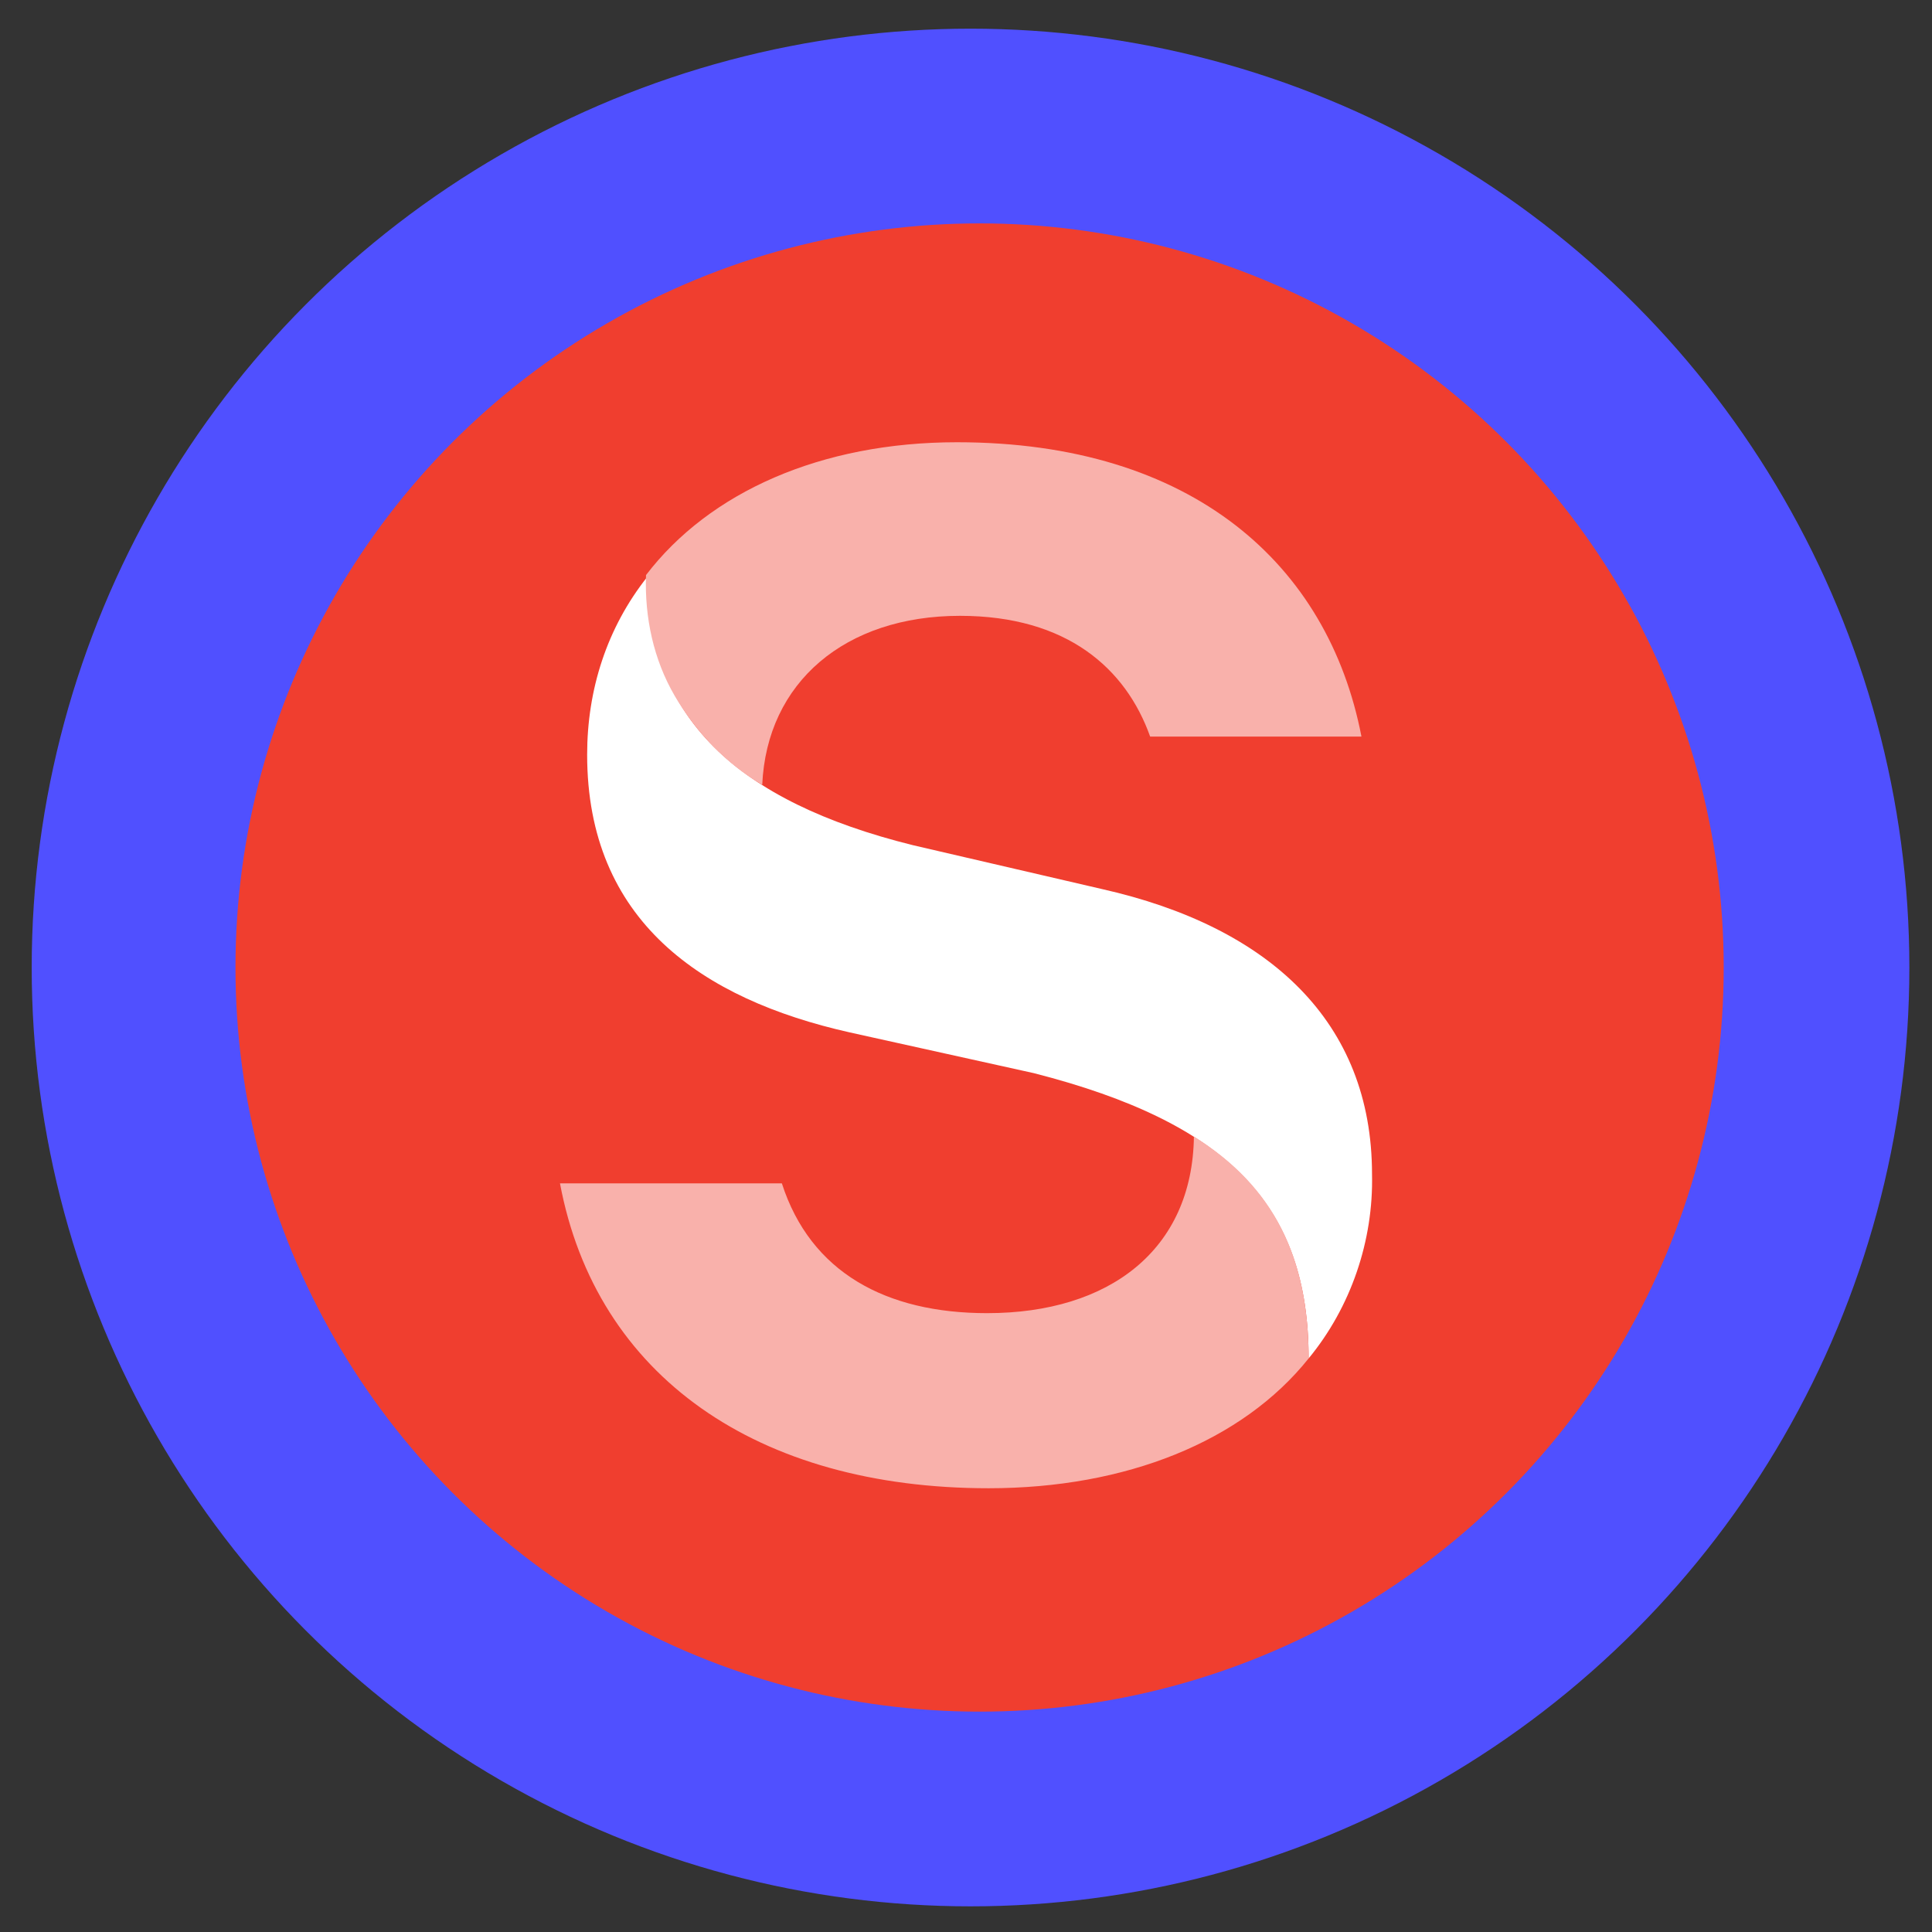 <?xml version="1.0" encoding="utf-8"?>
<!-- Generator: Adobe Illustrator 27.9.0, SVG Export Plug-In . SVG Version: 6.00 Build 0)  -->
<svg version="1.1" id="Layer_1" xmlns="http://www.w3.org/2000/svg" xmlns:xlink="http://www.w3.org/1999/xlink" x="0px" y="0px"
	 viewBox="0 0 128 128" style="enable-background:new 0 0 128 128;" xml:space="preserve">
<rect x="0" y="0" width="128" height="128" fill="#333333" stroke="none"/>
<style type="text/css">
	.st0{fill:#5050FF;}
	.st1{fill:#F03E2F;}
	.st2{fill:#FFFFFF;}
	.st3{fill:#F9B1AB;}
</style>
<circle class="st0" cx="64.3" cy="64.1" r="62.2"/>
<circle class="st1" cx="64.9" cy="64.1" r="49.3"/>
<path class="st2" d="M42.9,38.2c0,9.3,5.9,14.9,17.6,17.8L73,58.9c11.1,2.5,17.9,8.8,17.9,18.9c0.1,4.4-1.4,8.8-4.2,12.2
	c0-10.1-5.3-15.6-18.2-18.9l-12.2-2.7C46.5,66.2,38.9,61,38.9,50C38.9,45.7,40.2,41.6,42.9,38.2z"/>
<path class="st3" d="M79.1,75.3c5.3,3.3,7.6,8,7.6,14.7c-4.4,5.5-12.1,8.6-21.2,8.6c-15.3,0-26-7.4-28.4-20.2h14.7
	c1.9,5.9,6.9,8.6,13.6,8.6C73.5,87,79,82.8,79.1,75.3"/>
<path class="st3" d="M50.5,52c-2.4-1.4-4.4-3.5-5.8-5.9s-2-5.2-1.9-8c4.2-5.5,11.6-8.8,20.6-8.8c15.6,0,24.6,8.1,26.8,19.5H76.2
	c-1.6-4.5-5.5-8-12.6-8C56,40.8,50.8,45.2,50.5,52"/>
</svg>
